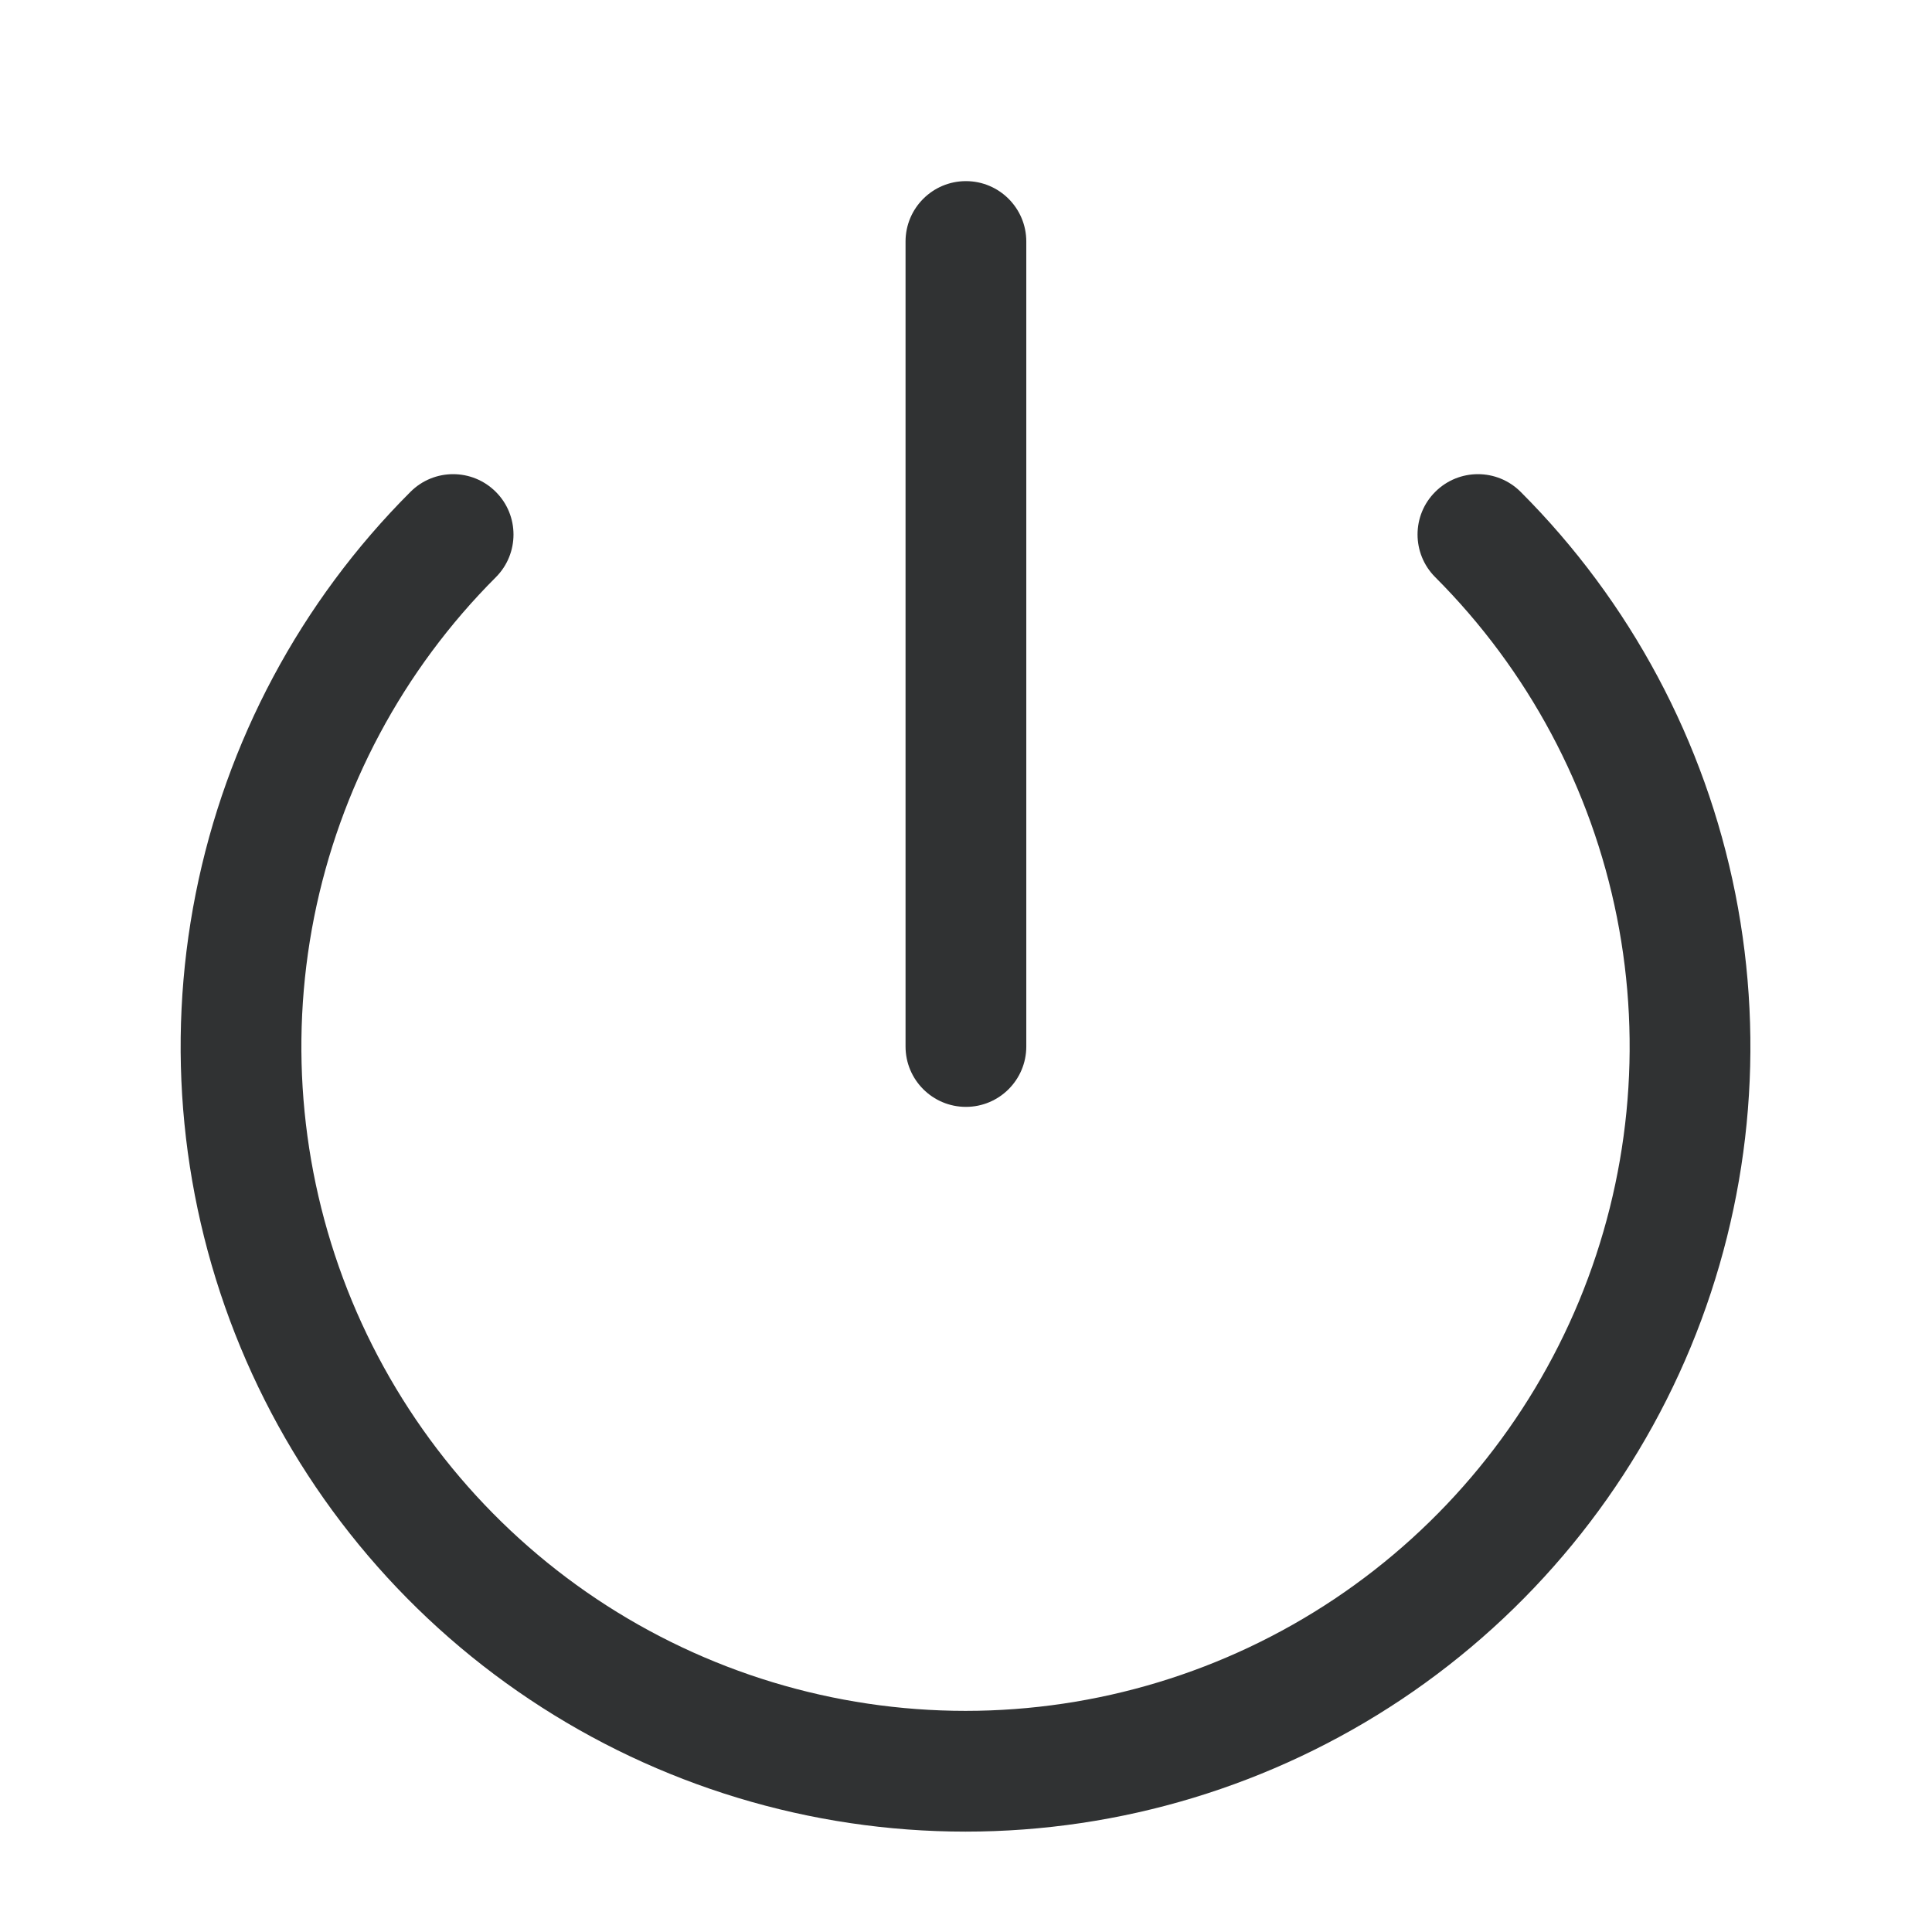 <svg width="24" height="24" viewBox="0 0 24 24" fill="none" xmlns="http://www.w3.org/2000/svg">
    <path fill-rule="evenodd" clip-rule="evenodd"
        d="M6.159 6.11C6.452 6.402 6.452 6.877 6.16 7.17C5.006 8.324 4.221 9.794 3.902 11.394C3.584 12.995 3.748 14.653 4.372 16.161C4.997 17.668 6.054 18.956 7.411 19.863C8.768 20.769 10.363 21.253 11.994 21.253C13.626 21.253 15.221 20.769 16.577 19.863C17.934 18.956 18.991 17.668 19.616 16.161C20.24 14.653 20.404 12.995 20.086 11.394C19.768 9.794 18.982 8.324 17.829 7.17C17.536 6.877 17.536 6.402 17.829 6.11C18.122 5.817 18.597 5.817 18.89 6.11C20.253 7.473 21.181 9.211 21.557 11.102C21.933 12.993 21.74 14.953 21.002 16.735C20.264 18.516 19.014 20.039 17.411 21.11C15.807 22.181 13.922 22.753 11.994 22.753C10.066 22.753 8.181 22.181 6.578 21.11C4.974 20.039 3.725 18.516 2.987 16.735C2.249 14.953 2.055 12.993 2.431 11.102C2.807 9.211 3.735 7.473 5.099 6.11C5.392 5.817 5.866 5.817 6.159 6.11Z"
        fill="#303233" />
    <path fill-rule="evenodd" clip-rule="evenodd"
        d="M11.999 2.25C12.413 2.25 12.749 2.586 12.749 3V13C12.749 13.414 12.413 13.75 11.999 13.75C11.585 13.75 11.249 13.414 11.249 13V3C11.249 2.586 11.585 2.25 11.999 2.25Z"
        fill="#303233" />
</svg>
